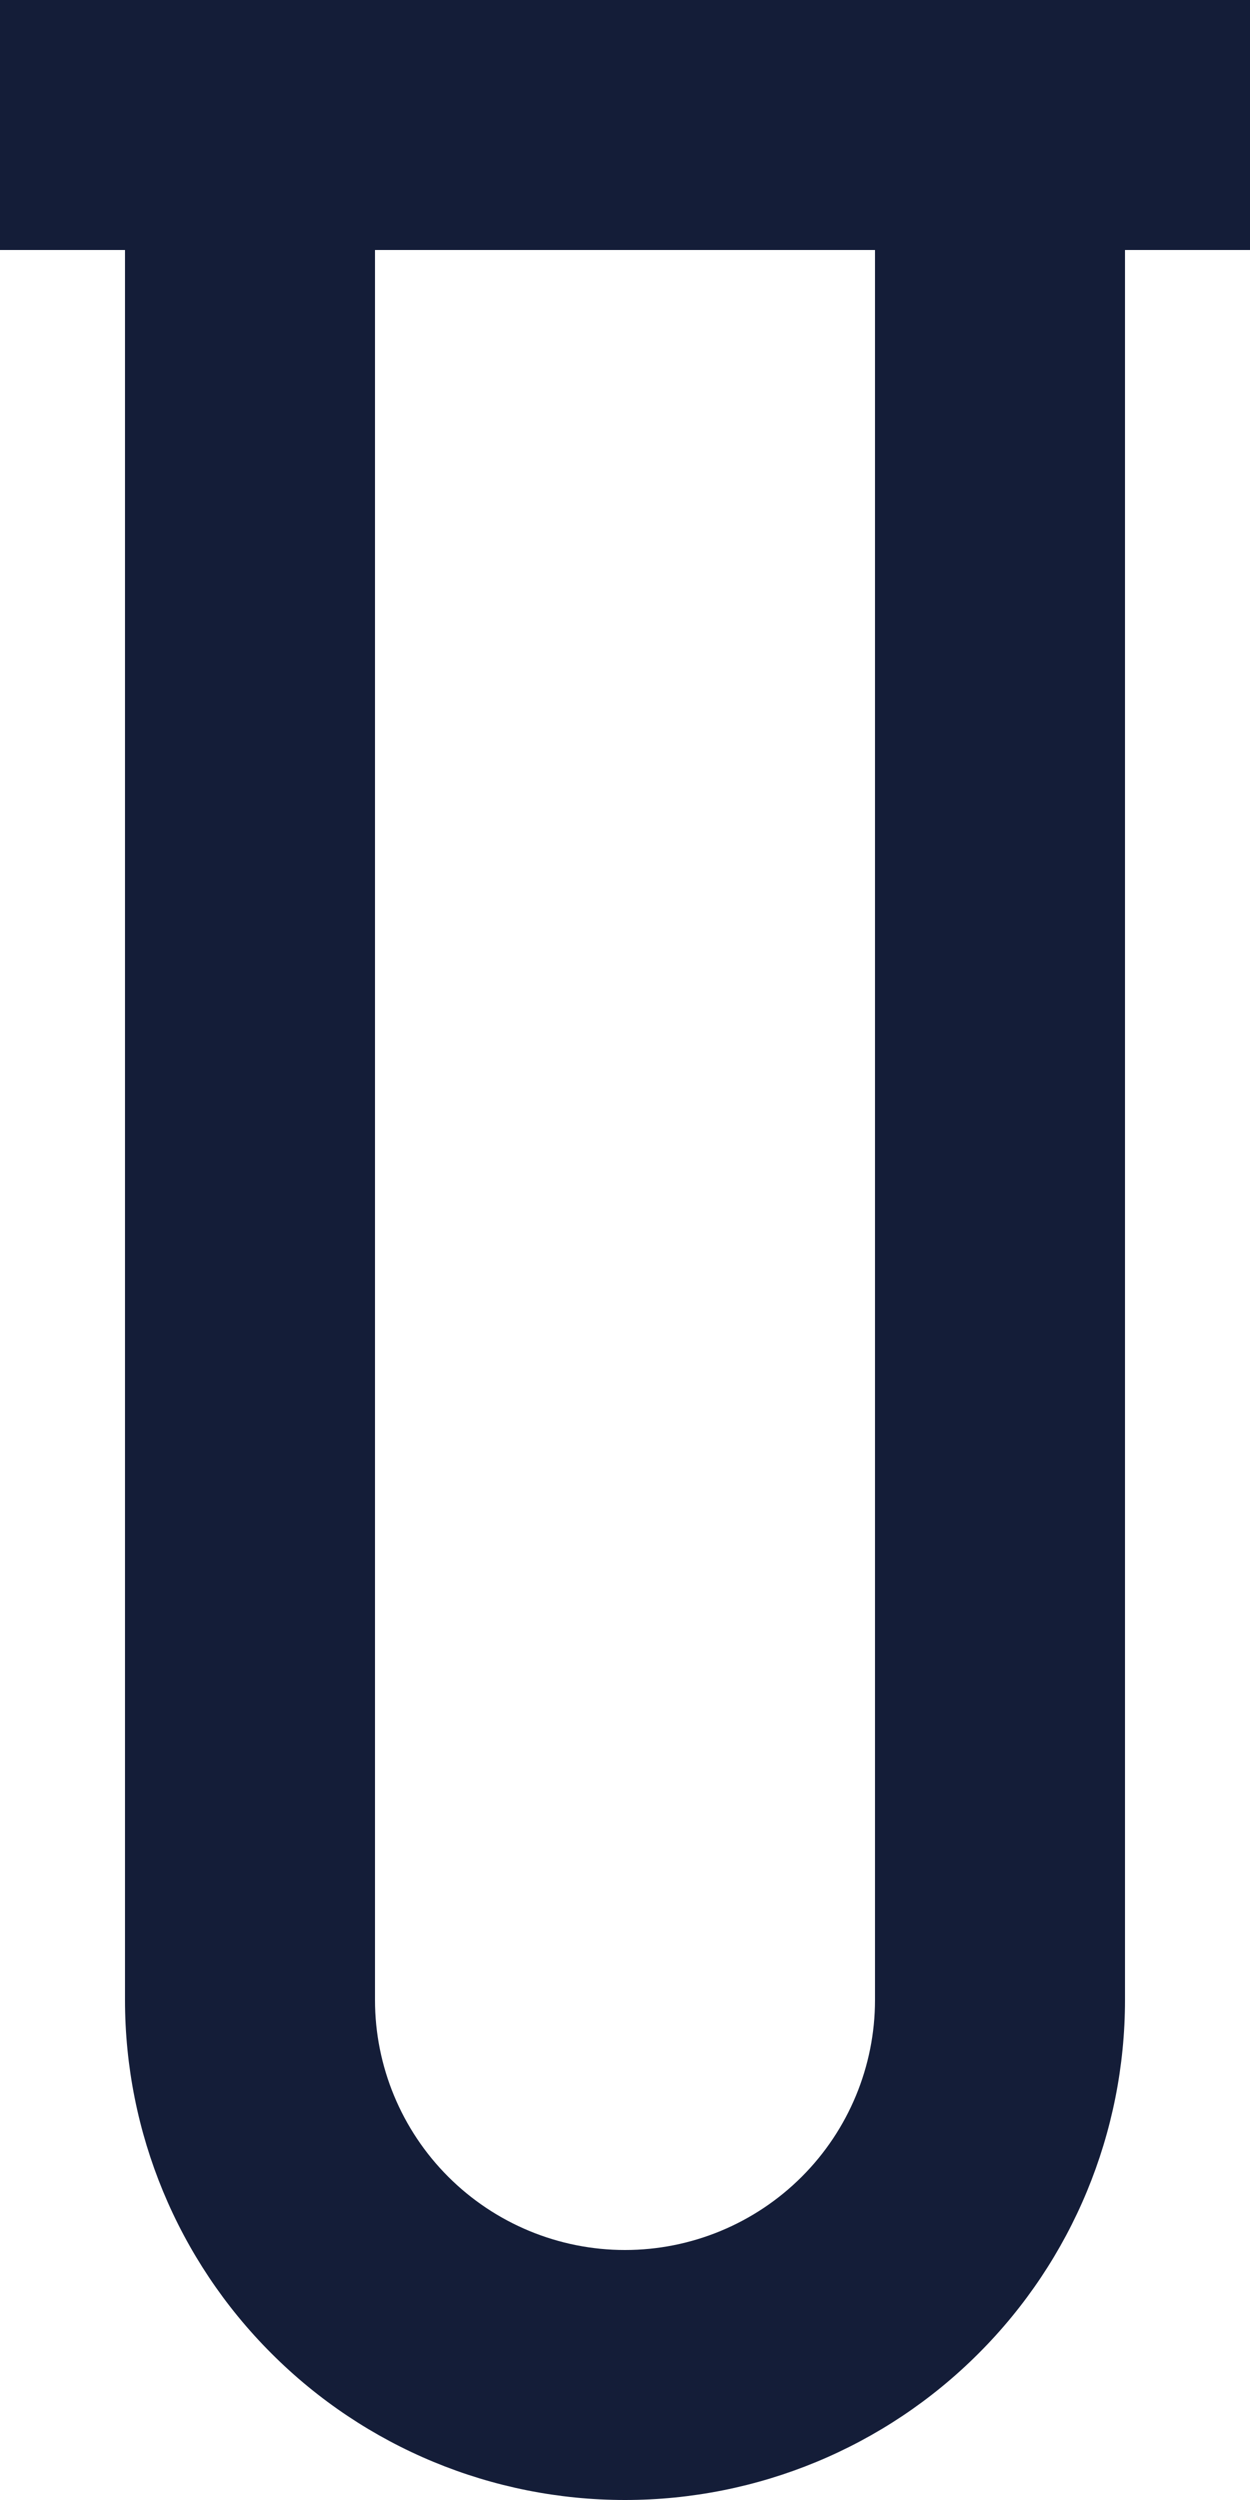 <svg width="10" height="20" viewBox="0 0 10 20" fill="none" xmlns="http://www.w3.org/2000/svg">
<path d="M0 0H10V2H9V16C9 17.061 8.579 18.078 7.828 18.828C7.078 19.579 6.061 20 5 20C3.939 20 2.922 19.579 2.172 18.828C1.421 18.078 1 17.061 1 16V2H0V0ZM7 2H3V16C3 16.53 3.211 17.039 3.586 17.414C3.961 17.789 4.47 18 5 18C5.53 18 6.039 17.789 6.414 17.414C6.789 17.039 7 16.53 7 16V2Z" fill="#141D38"/>
</svg>
